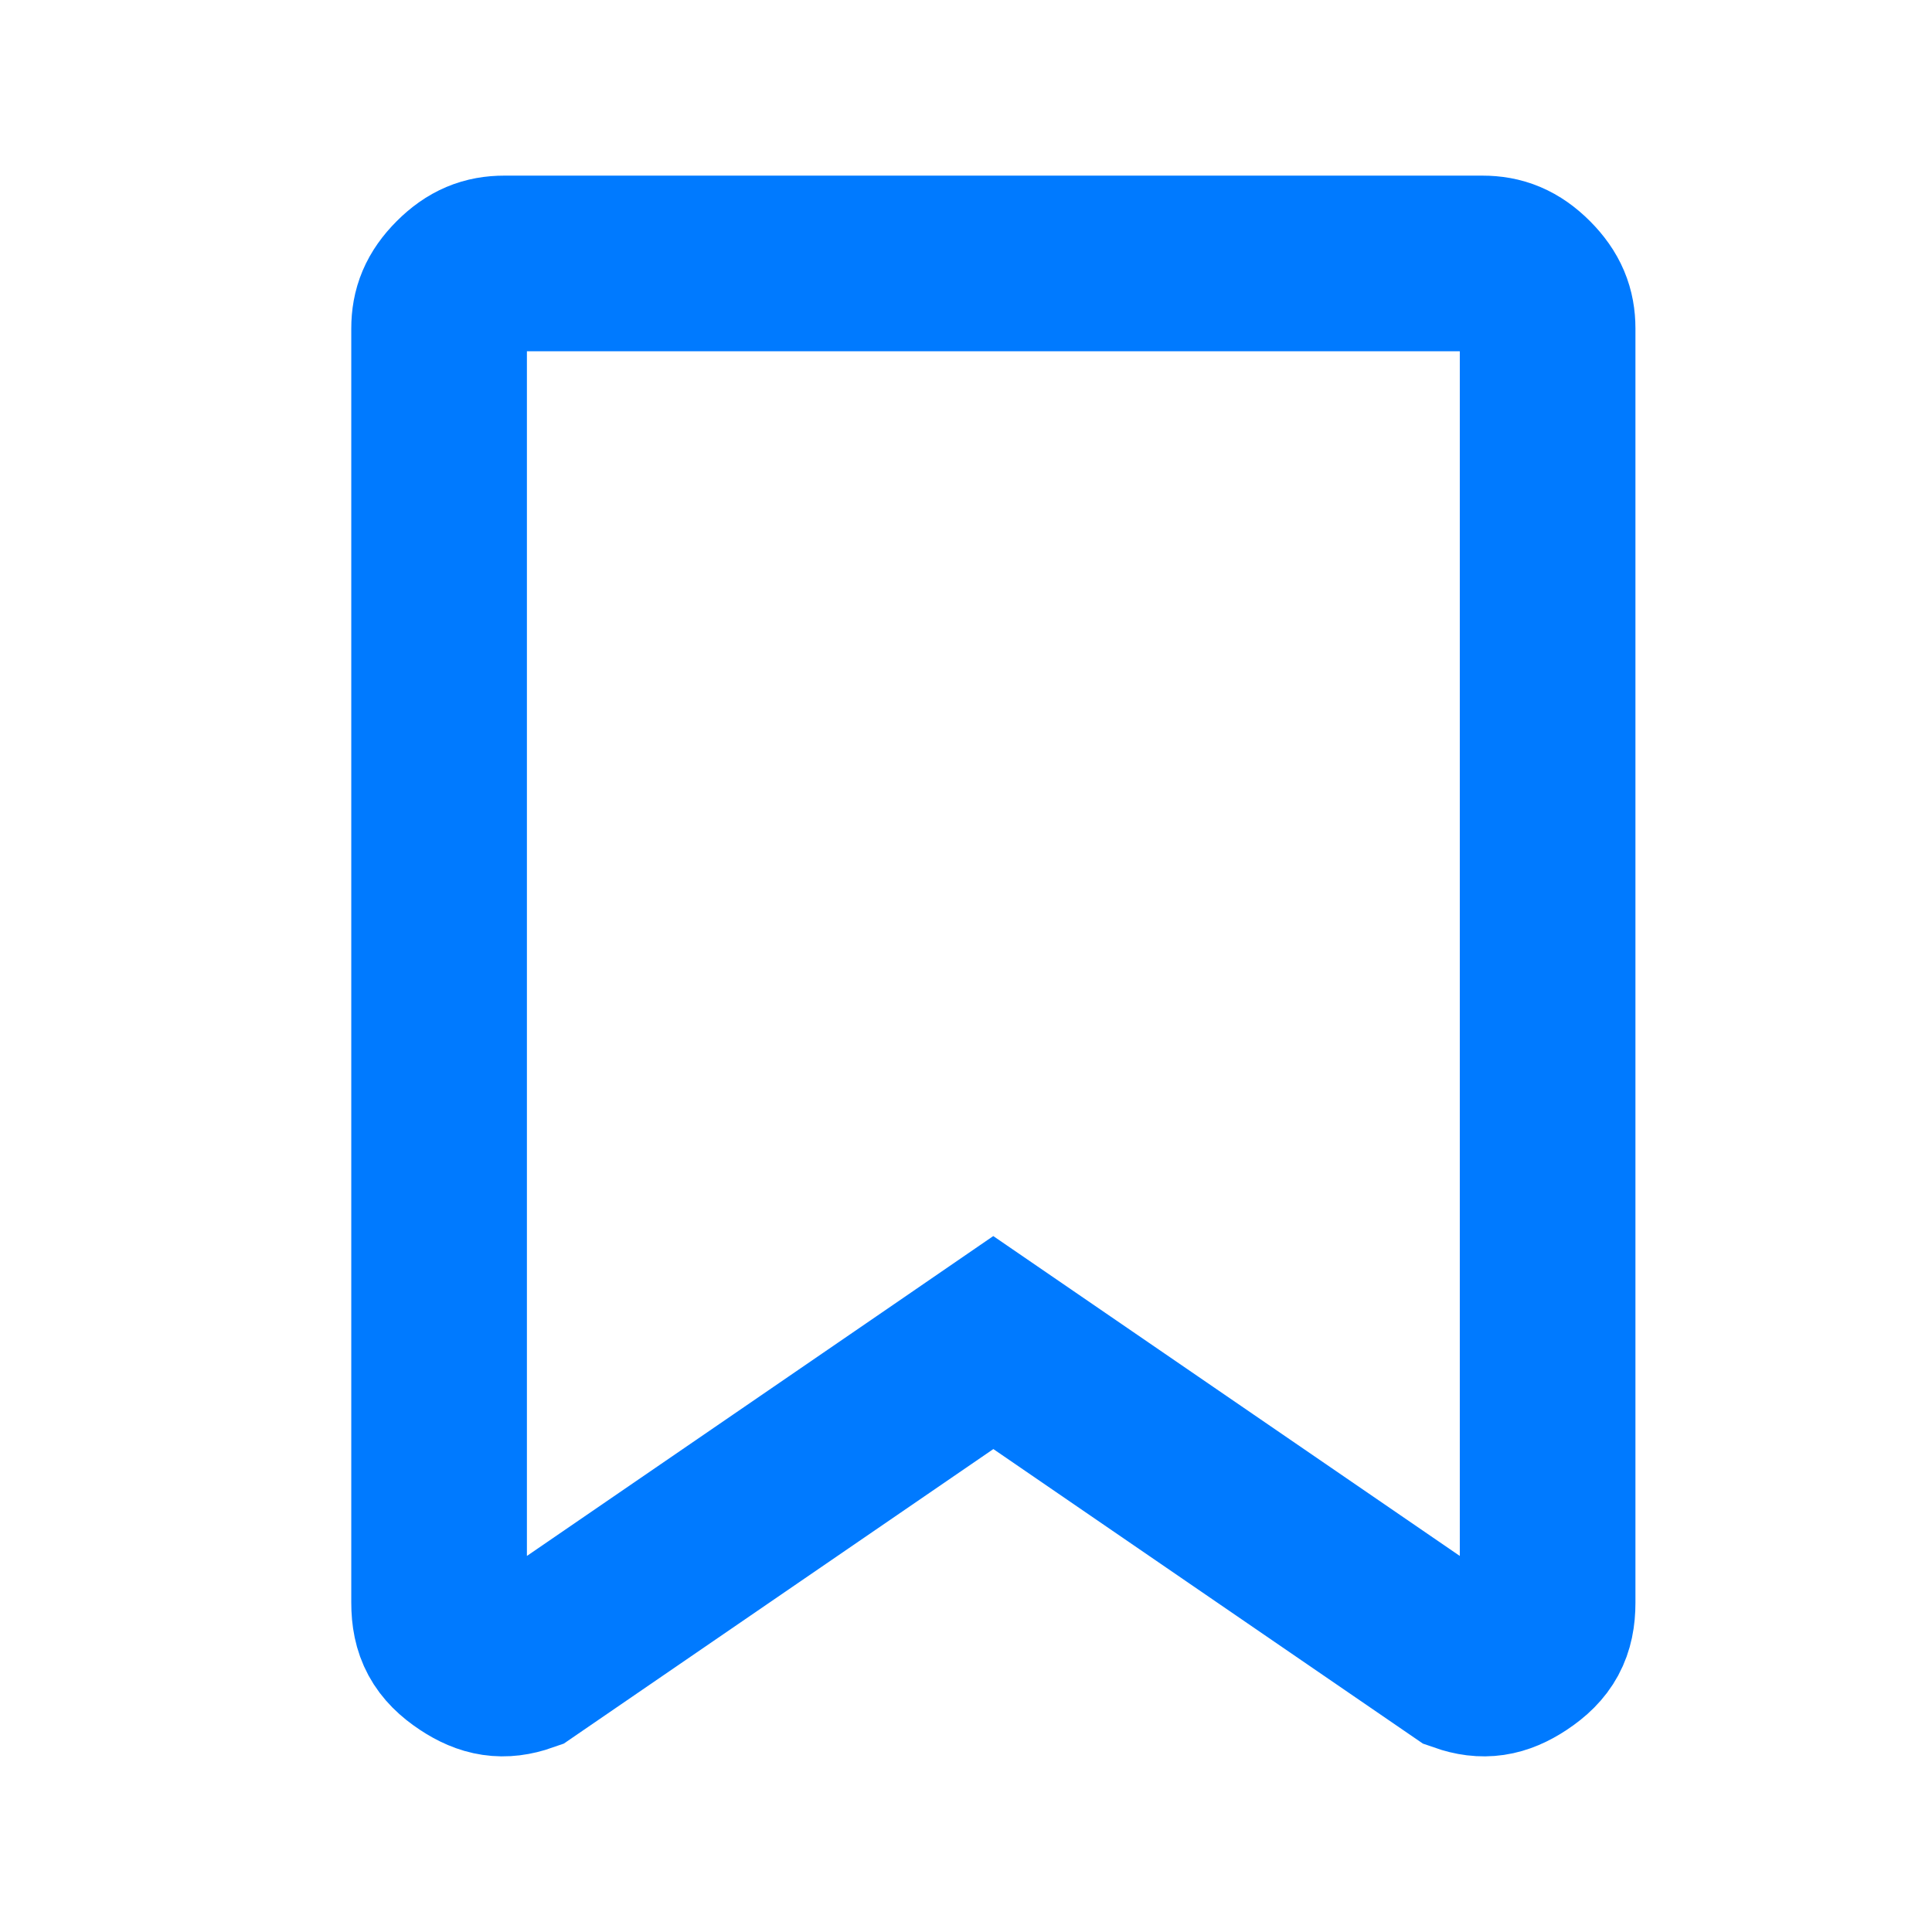 <svg width="22" height="22" viewBox="0 0 22 22" fill="none" xmlns="http://www.w3.org/2000/svg">
<path d="M11.877 15.676L11.311 15.288L10.746 15.676L5.964 18.955C5.73 19.037 5.55 19.007 5.335 18.865C5.09 18.703 5 18.532 5 18.25V3.741C5 3.547 5.059 3.391 5.225 3.225C5.391 3.059 5.547 3 5.741 3H16.882C17.075 3 17.232 3.059 17.398 3.225C17.563 3.391 17.623 3.547 17.623 3.741V18.25C17.623 18.532 17.533 18.703 17.288 18.865C17.073 19.007 16.893 19.037 16.659 18.955L11.877 15.676Z" stroke="#007AFF" stroke-width="2"/>
</svg>
